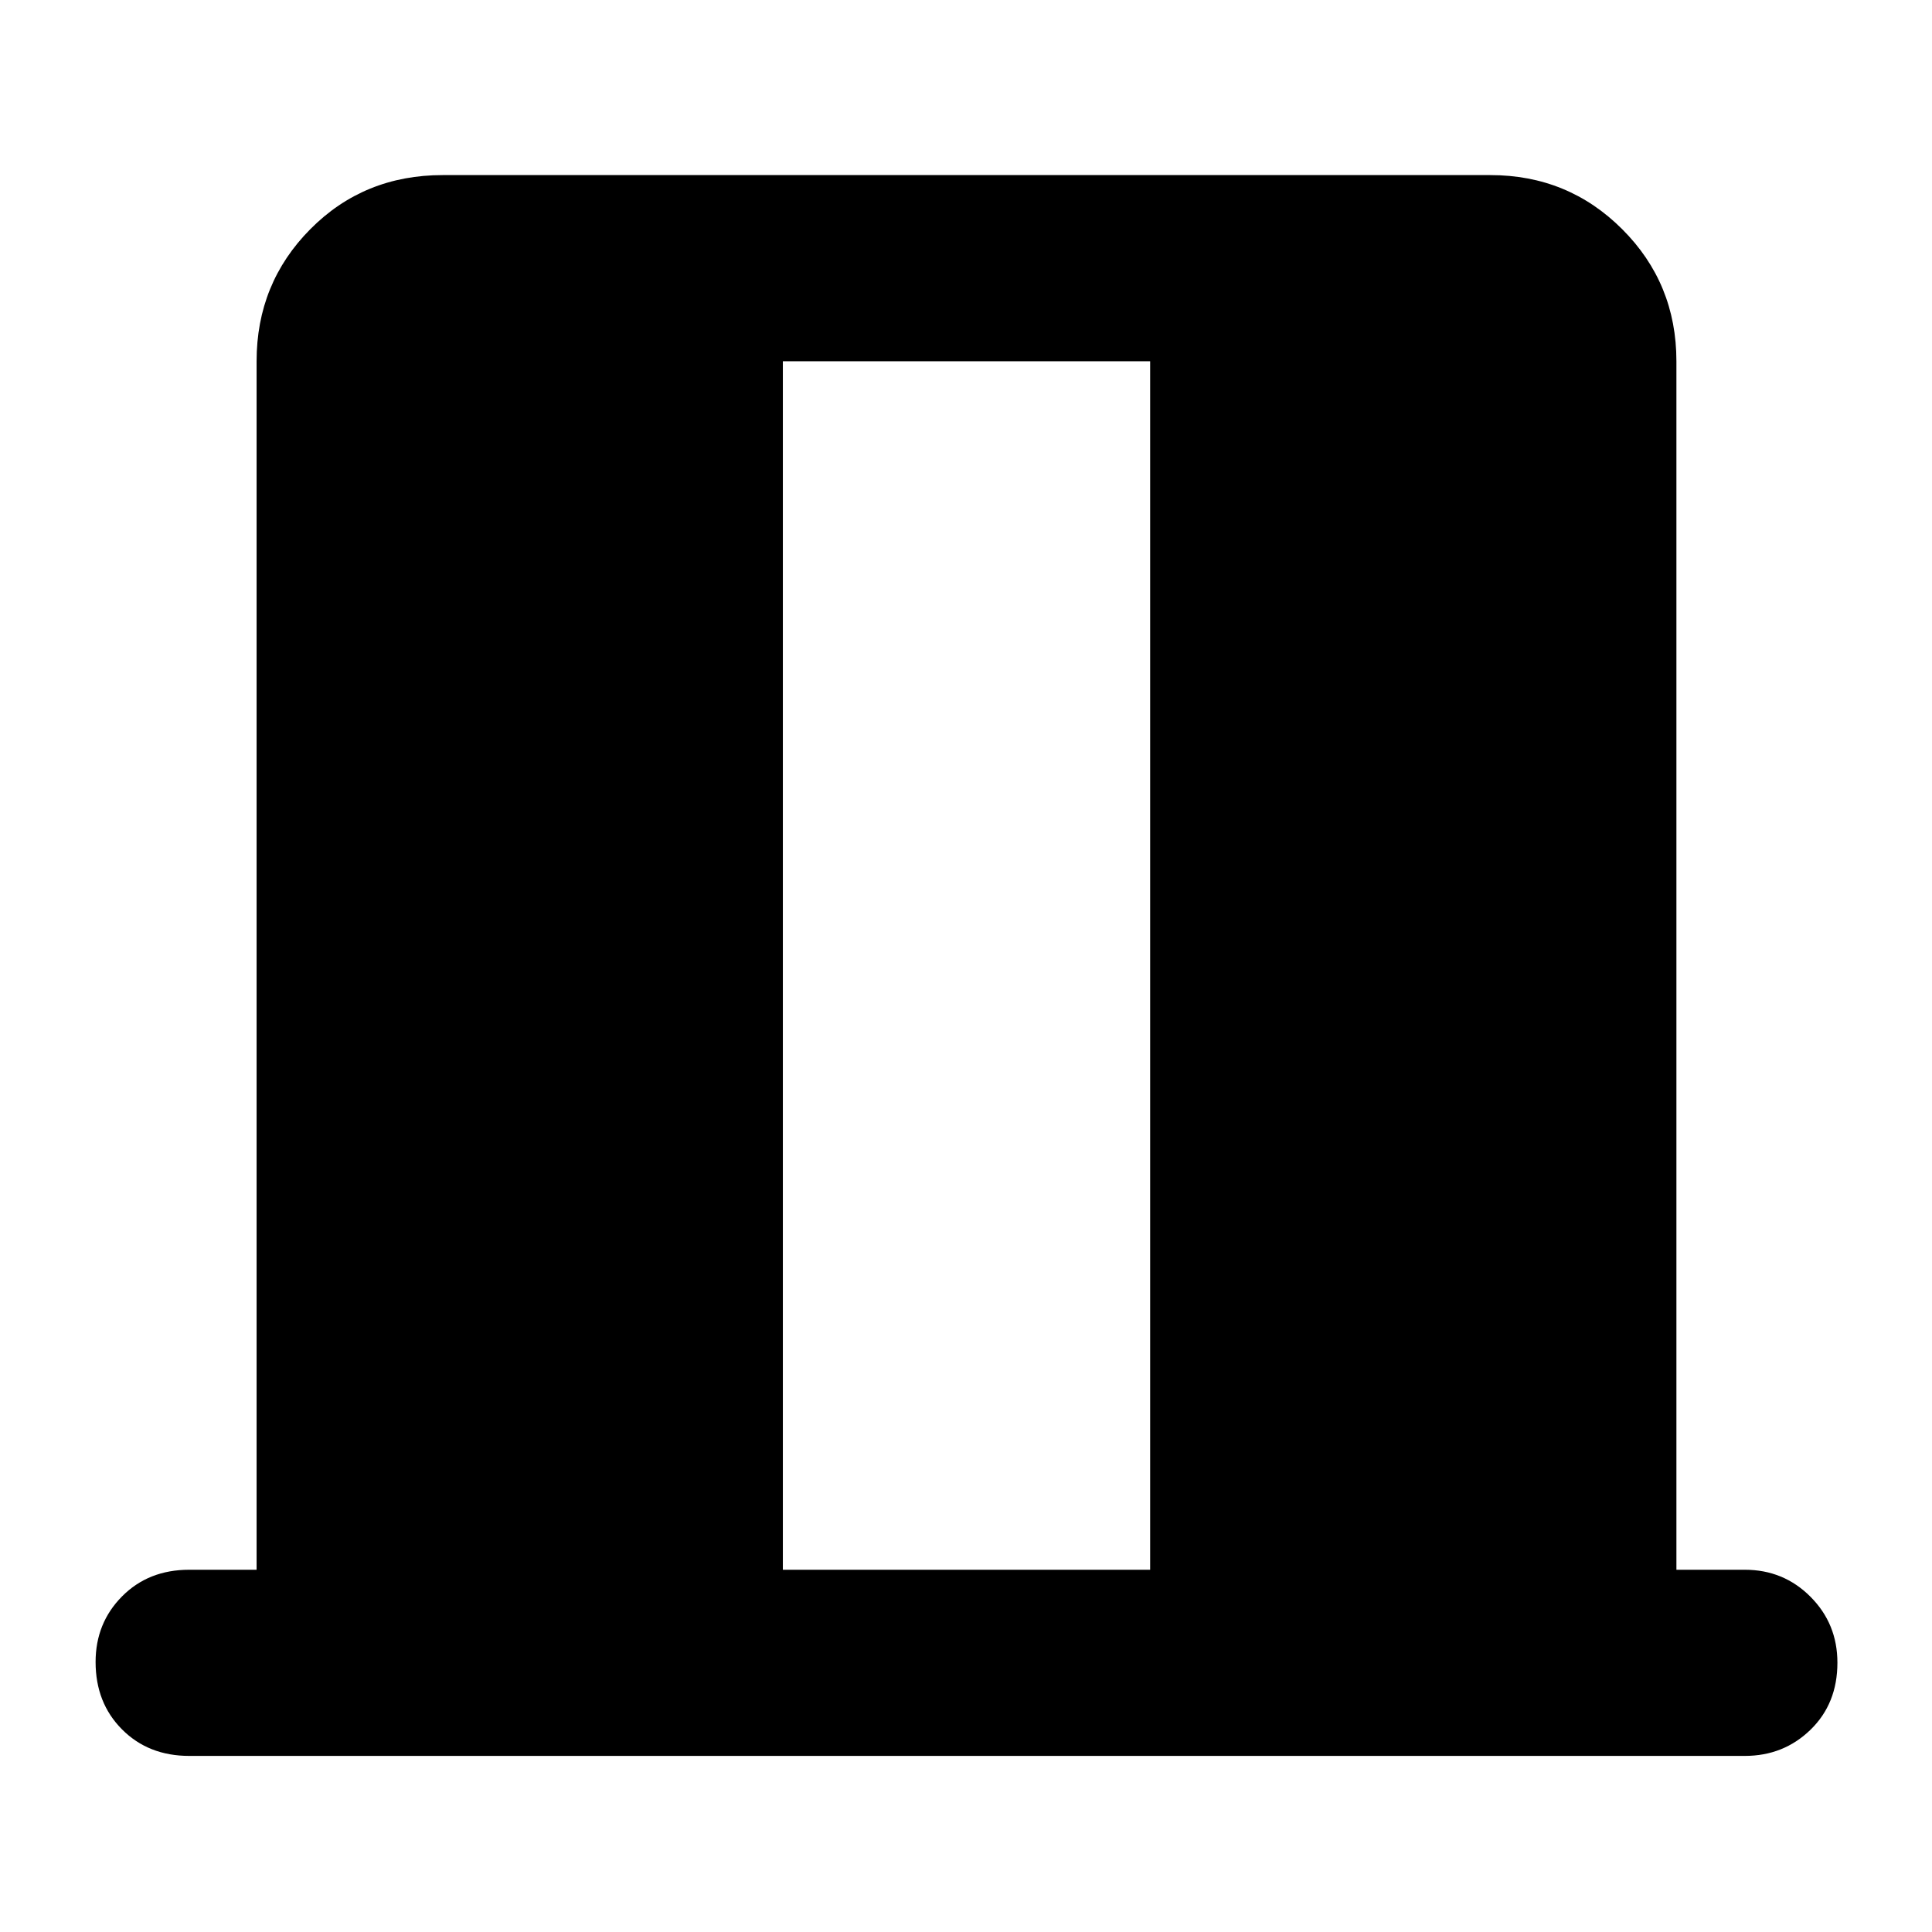 <svg xmlns="http://www.w3.org/2000/svg" height="48" viewBox="0 -960 960 960" width="48"><path d="M94-87.5q-20.25 0-33.37-13.18-13.13-13.17-13.13-33.5 0-19.32 13.13-32.57Q73.75-180 94-180h33.5v-600.5q0-38.69 26.66-65.59Q180.81-873 220-873h520.5q38.69 0 65.59 26.91Q833-819.19 833-780.5V-180h34q19.25 0 32.63 13.43Q913-153.15 913-133.82q0 20.32-13.37 33.32-13.38 13-32.63 13H94ZM389-180h182.5v-600.5H389V-180Z"/></svg>